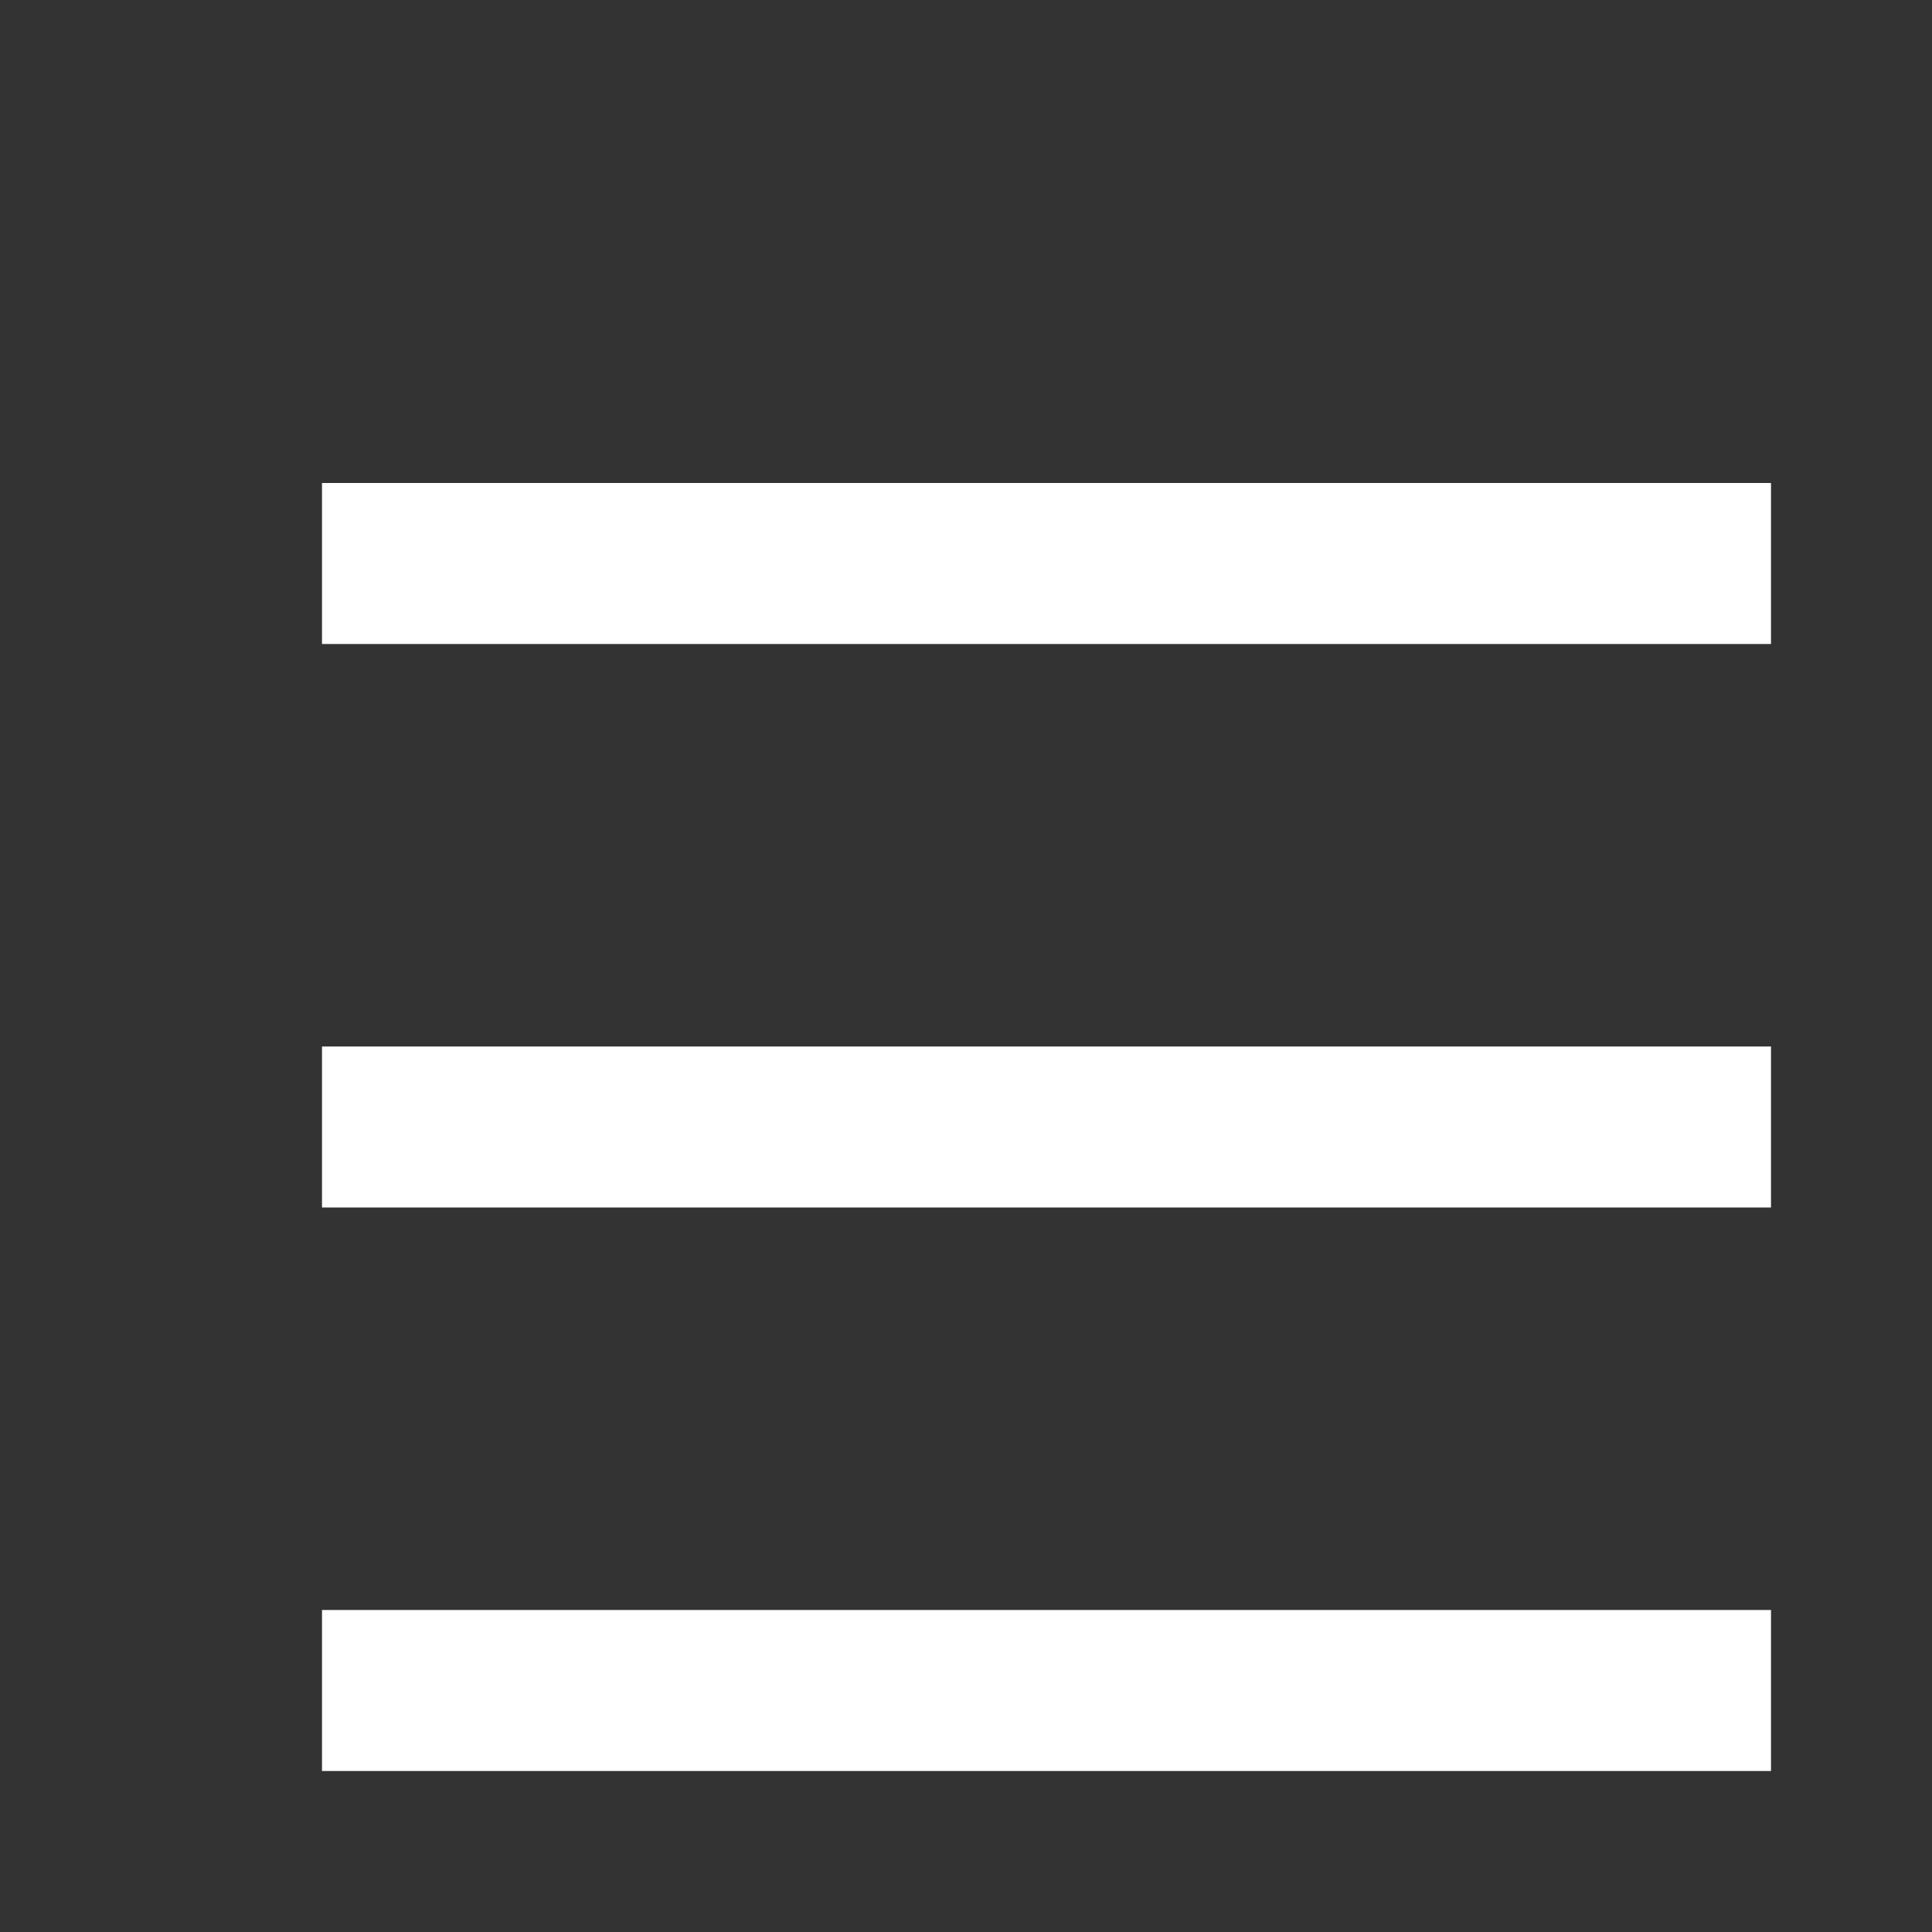<svg width="24" height="24" viewBox="0 0 24 24" fill="none" xmlns="http://www.w3.org/2000/svg">
<rect x="0" y="0" width="24" height="24" fill="#333333" stroke="none"/>
<path d="M5 7H21" stroke="white" stroke-width="2" stroke-linecap="square"/>
<path d="M5 14H21" stroke="white" stroke-width="2" stroke-linecap="square"/>
<path d="M5 21H21" stroke="white" stroke-width="2" stroke-linecap="square"/>
</svg>
